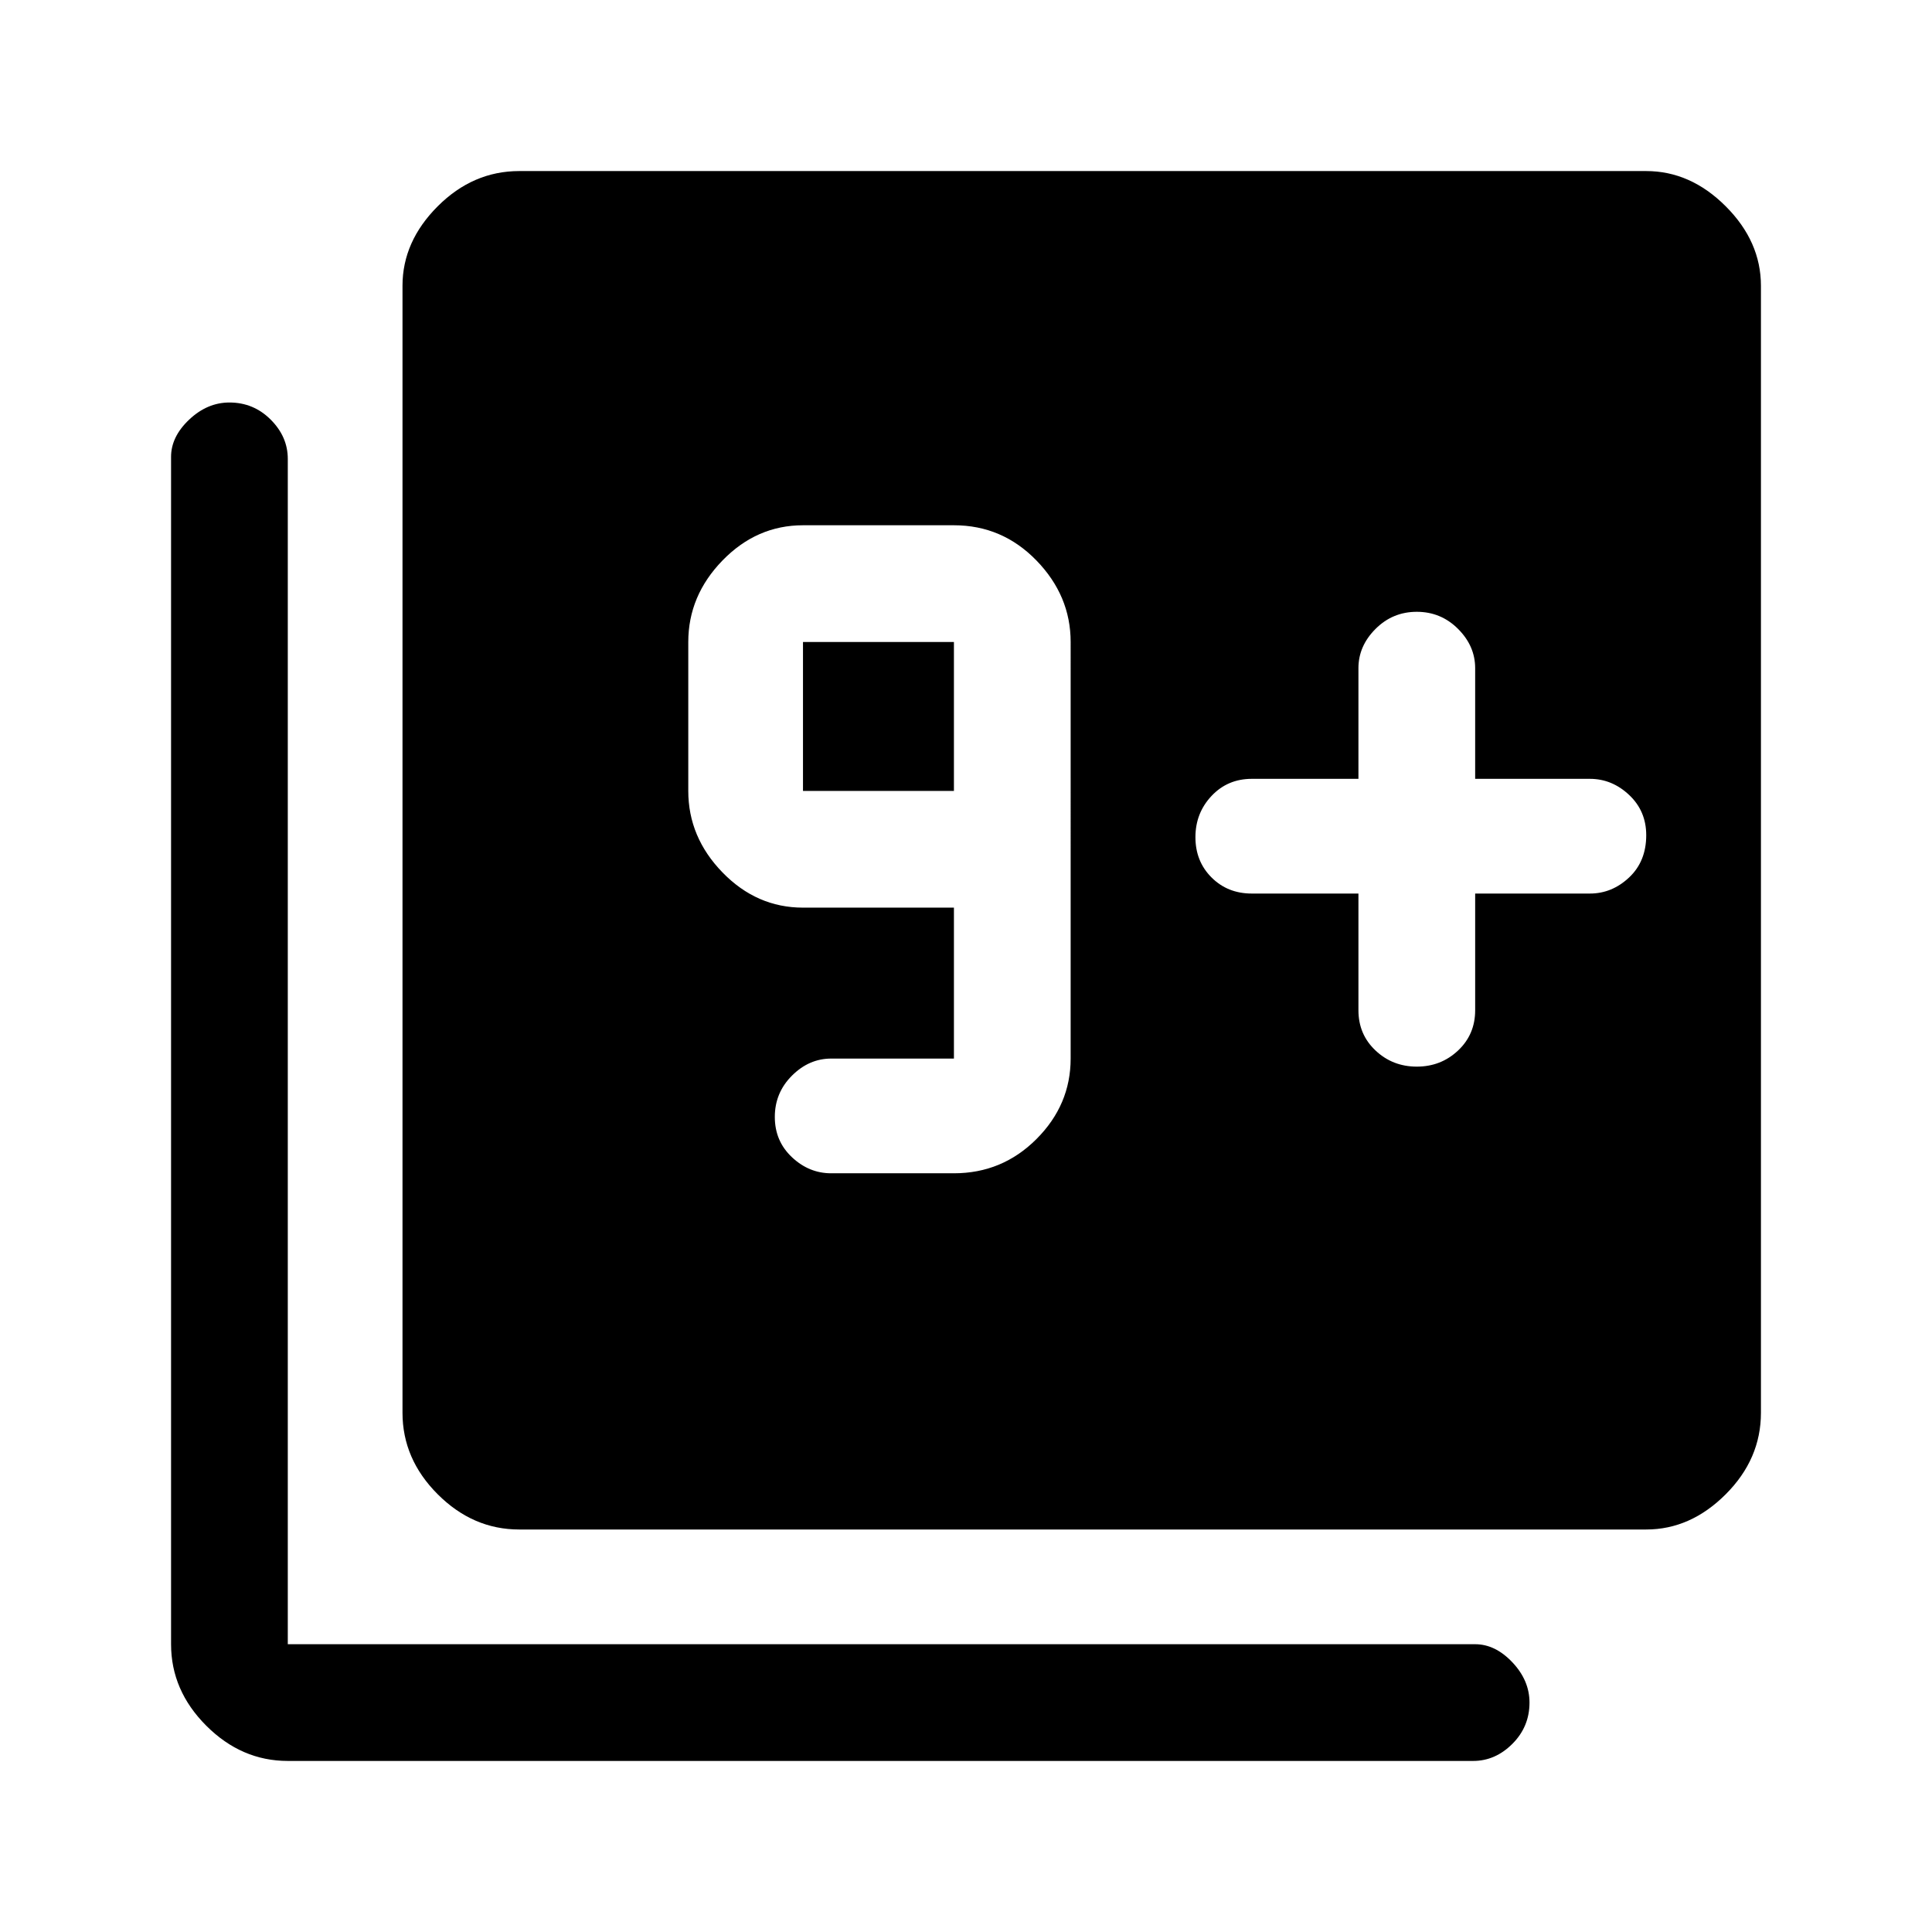 <svg xmlns="http://www.w3.org/2000/svg" height="48" width="48"><path d="M20.65 29.15h3.05q1.2 0 2.05-.85.85-.85.85-2V15.95q0-1.15-.85-2.025t-2.05-.875h-3.75q-1.15 0-2 .875-.85.875-.85 2.025v3.7q0 1.15.85 2.025t2 .875h3.75v3.75h-3.05q-.55 0-.975.425-.425.425-.425 1.025 0 .6.425 1t.975.4Zm3.05-9.5h-3.75v-3.7h3.75Zm10.05 2.55v2.9q0 .6.425 1t1.025.4q.6 0 1.025-.4.425-.4.425-1v-2.9h2.85q.55 0 .975-.4.425-.4.425-1.05 0-.6-.425-1t-.975-.4h-2.85V16.6q0-.55-.425-.975Q35.8 15.2 35.2 15.2q-.6 0-1.025.425-.425.425-.425.975v2.75H31.1q-.6 0-1 .425t-.4 1.025q0 .6.4 1t1 .4ZM12.9 38q-1.15 0-2.025-.875T10 35.1v-28q0-1.1.875-1.975T12.9 4.25h28q1.1 0 1.975.875T43.75 7.1v28q0 1.15-.875 2.025T40.9 38Zm-5.75 5.75q-1.15 0-2.025-.875T4.25 40.85v-29.5q0-.5.45-.925.45-.425 1-.425.6 0 1.025.425.425.425.425.975v29.45h29.5q.5 0 .925.45.425.45.425 1 0 .6-.425 1.025-.425.425-.975.425Z"/></svg>